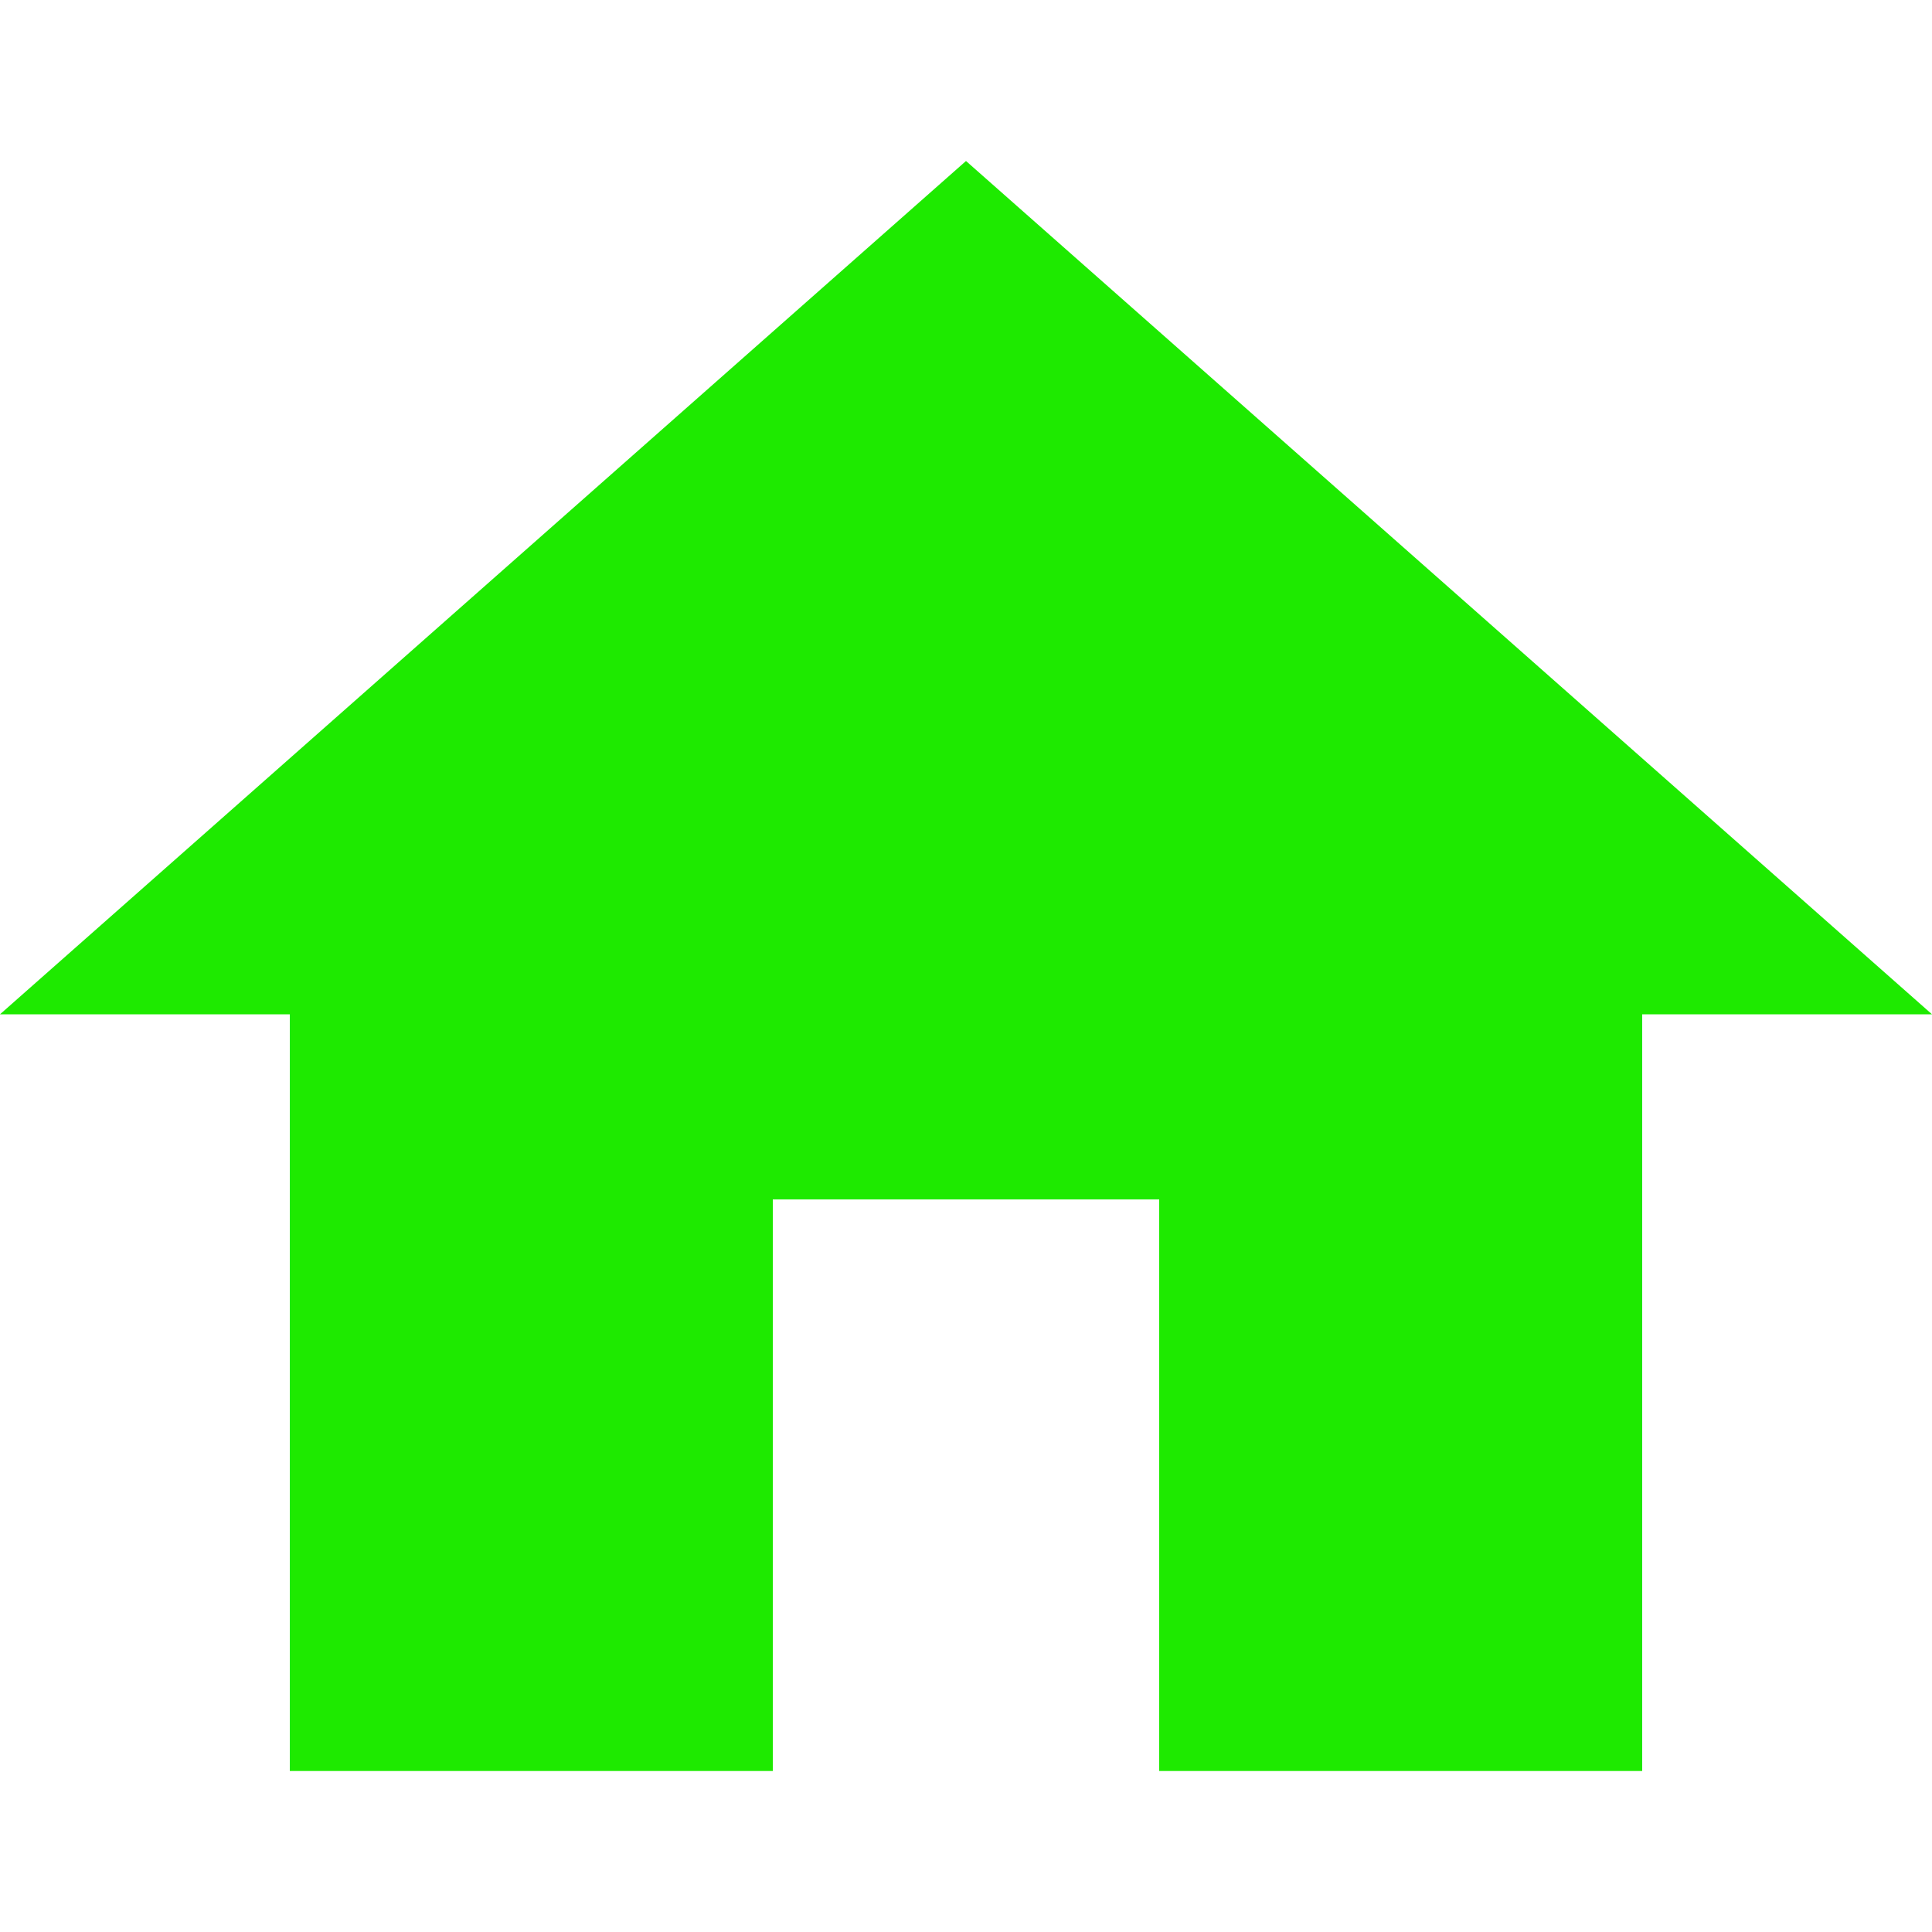<svg xmlns="http://www.w3.org/2000/svg" viewBox="0 0 24 24"><title>home</title><g id="Layer_2" data-name="Layer 2"><g id="Layer_2-2" data-name="Layer 2"><g id="home"><path id="Home-2" data-name="Home" d="M9.6,22V14.9h4.8V22h6V12.6H24L12,2,0,12.6H3.6V22Z" fill="#1eea00"/><g opacity="0"><rect width="24" height="24" fill="#fff"/></g></g></g></g></svg>